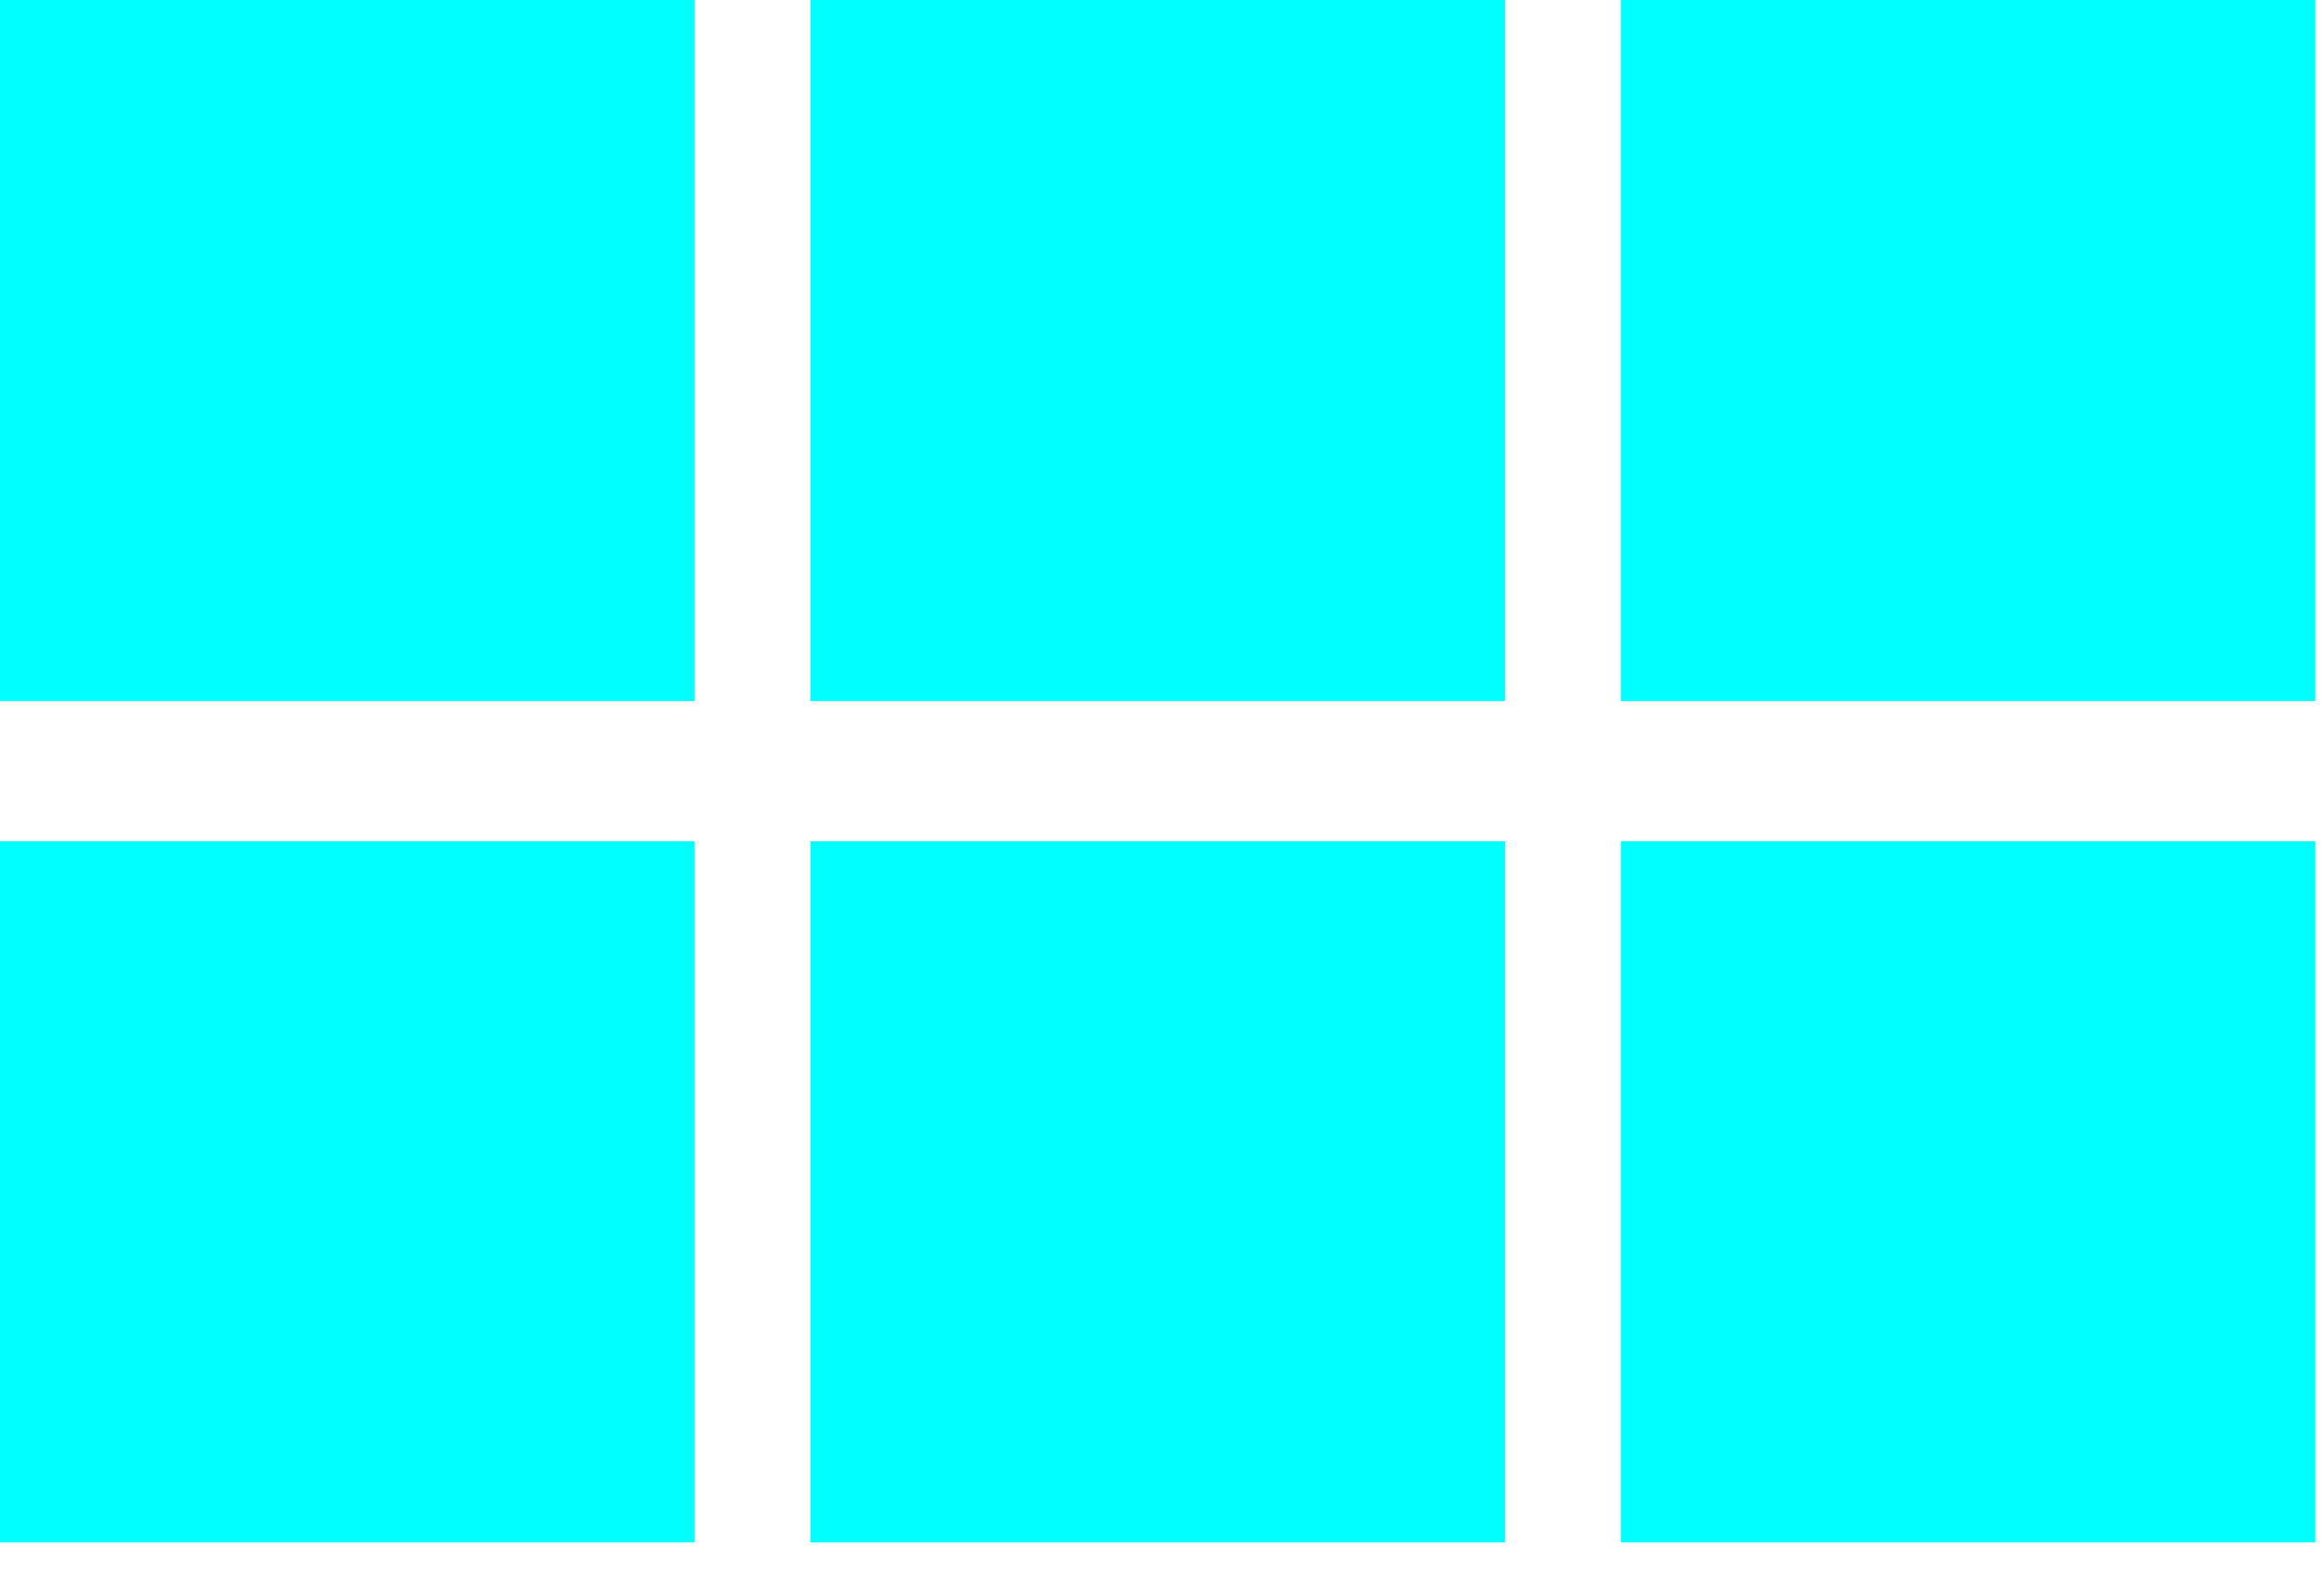 <svg width="71" height="48" viewBox="0 0 71 48" fill="none" xmlns="http://www.w3.org/2000/svg">
<path d="M45.978 25.703H24.758V47.123H45.978V25.703Z" fill="#00FFFF"/>
<path d="M21.22 25.703H0V47.123H21.22V25.703Z" fill="#00FFFF"/>
<path d="M70.736 25.703H49.516V47.123H70.736V25.703Z" fill="#00FFFF"/>
<path d="M70.736 0H49.516V21.42H70.736V0Z" fill="#00FFFF"/>
<path d="M45.978 0H24.758V21.42H45.978V0Z" fill="#00FFFF"/>
<path d="M21.22 0H0V21.42H21.22V0Z" fill="#00FFFF"/>
</svg>
